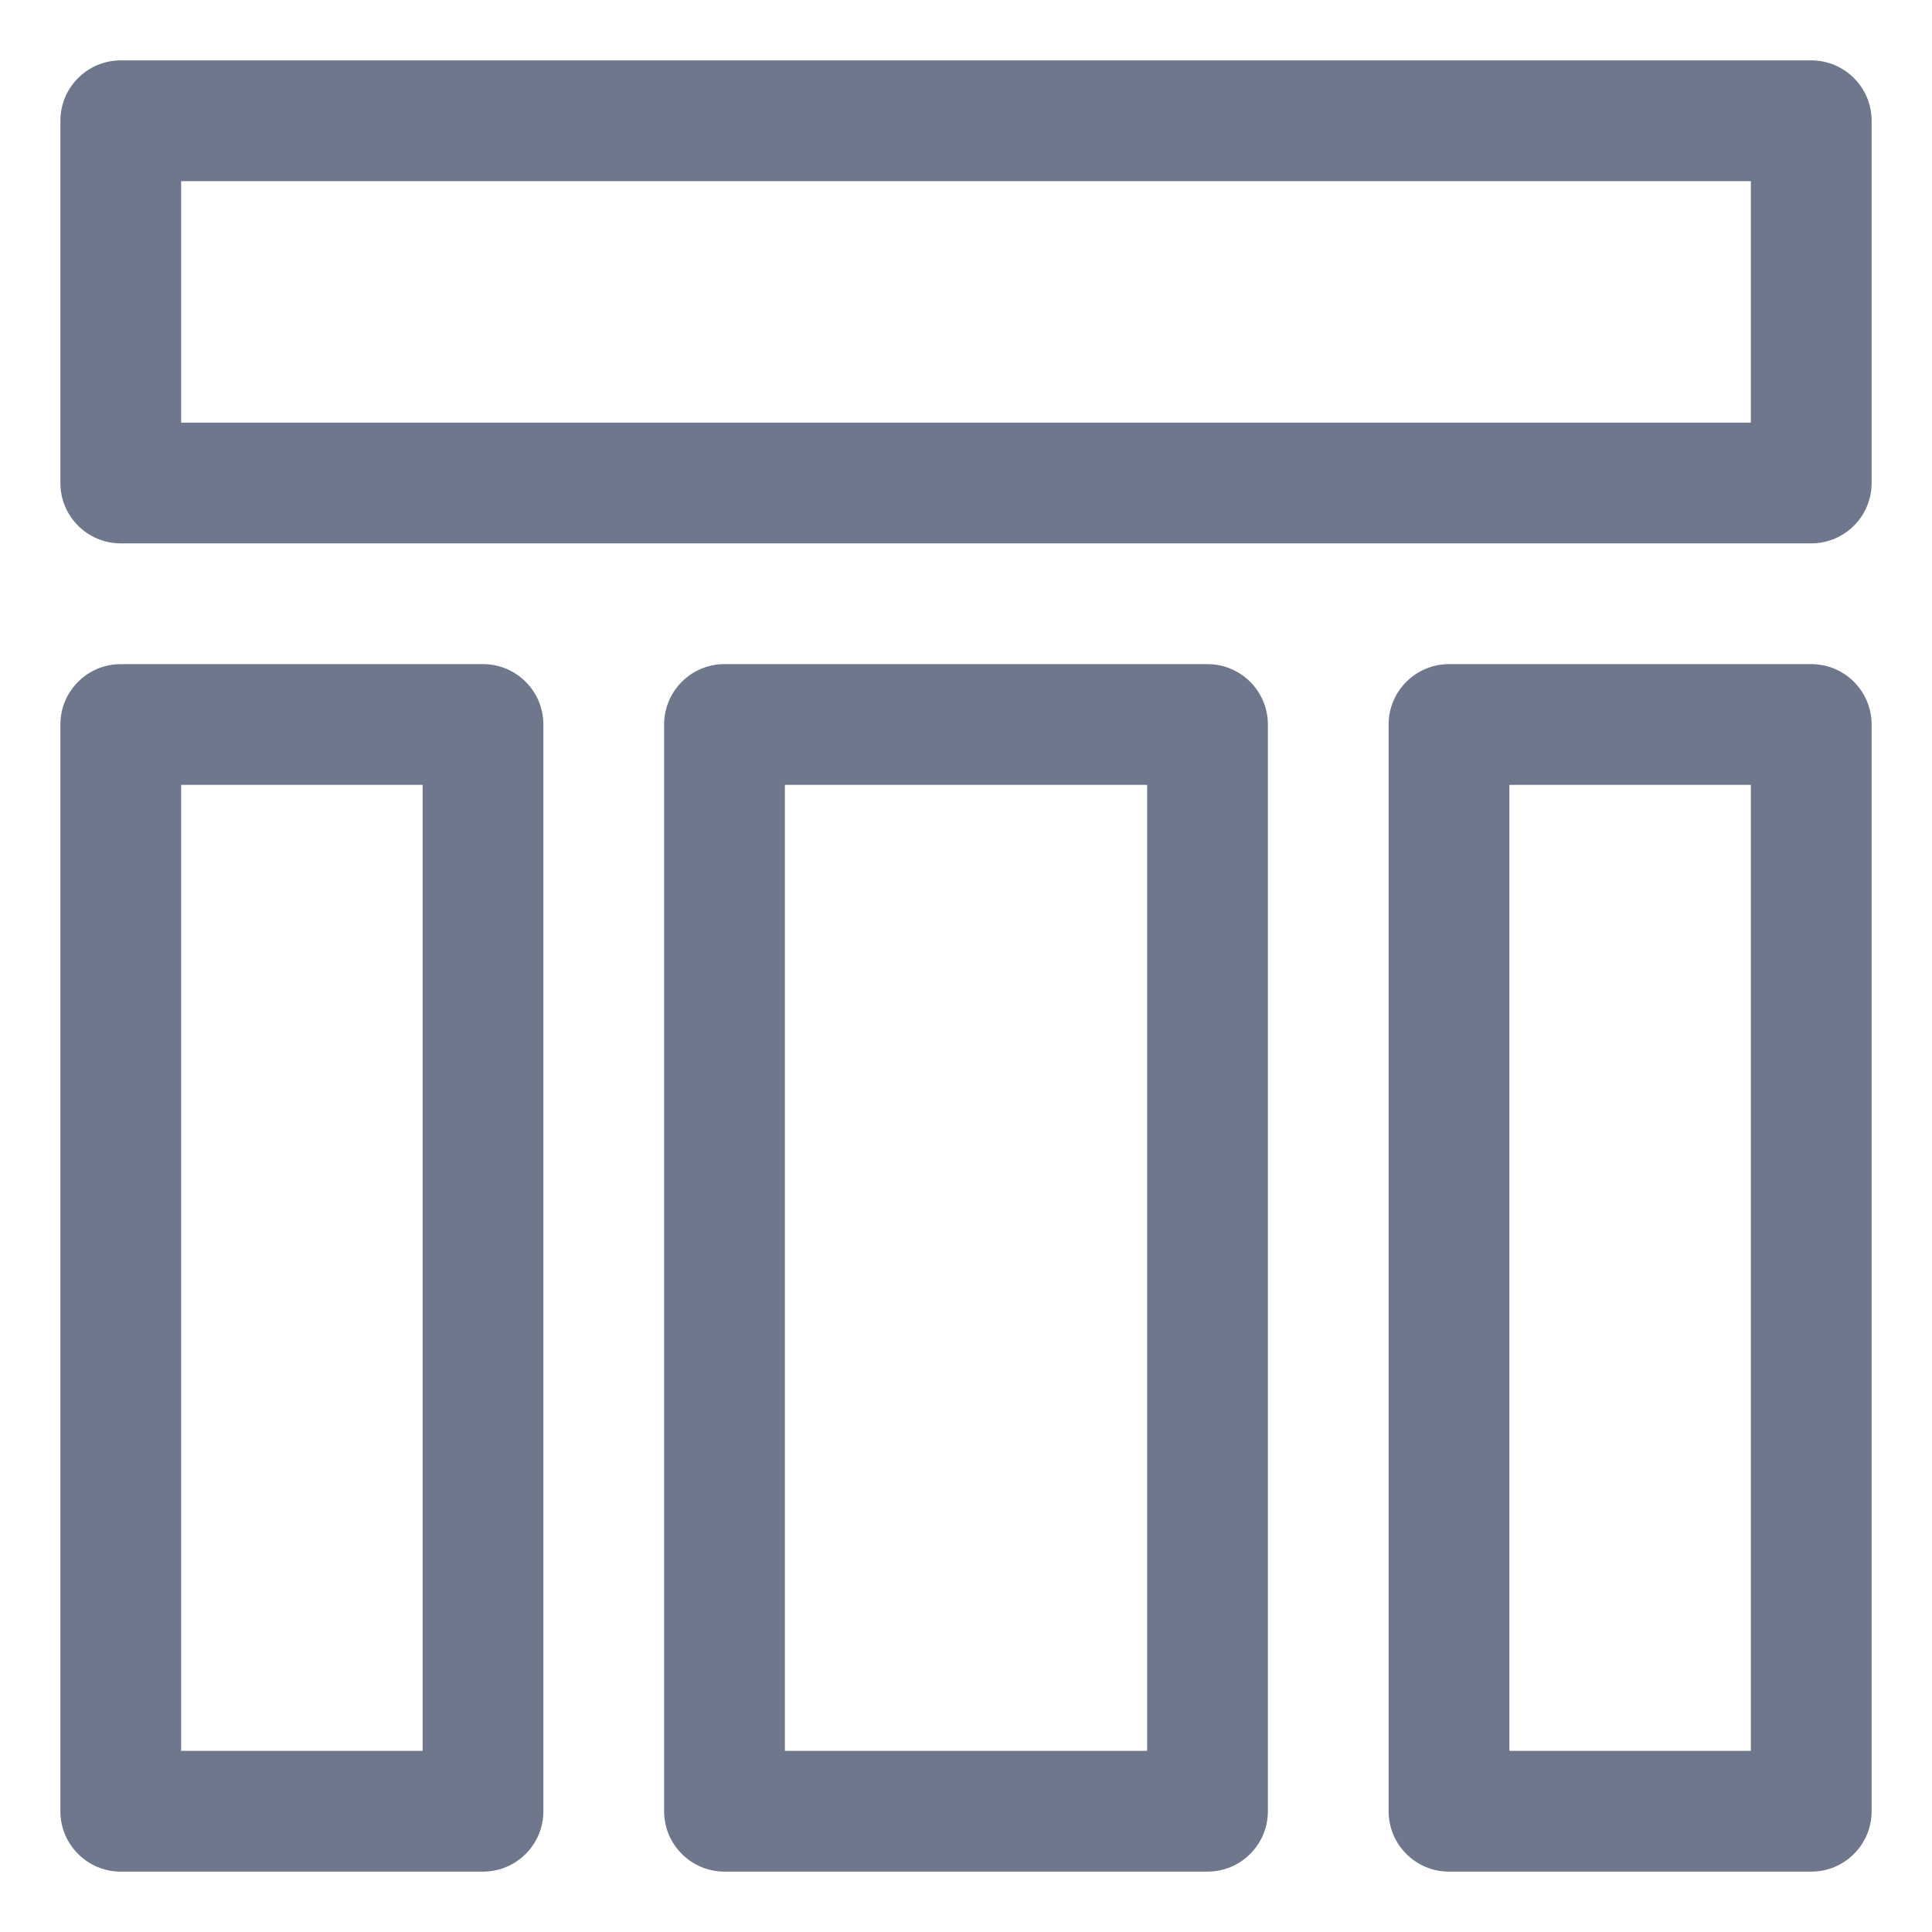 <svg width="16" height="16" viewBox="0 0 16 16" fill="none" xmlns="http://www.w3.org/2000/svg">
<g clip-path="url(#clip0_1342_9900)">
<path fill-rule="evenodd" clip-rule="evenodd" d="M1 0.5C0.724 0.5 0.5 0.724 0.5 1V4C0.5 4.276 0.724 4.5 1 4.5H15C15.276 4.5 15.5 4.276 15.5 4V1C15.5 0.724 15.276 0.5 15 0.5H1ZM1.5 3.5V1.5H14.5V3.5H1.5ZM1 5.5C0.724 5.5 0.5 5.724 0.5 6V15C0.5 15.276 0.724 15.5 1 15.5H4C4.276 15.5 4.5 15.276 4.5 15V6C4.5 5.724 4.276 5.5 4 5.5H1ZM1.5 14.5V6.5H3.5V14.5H1.5ZM5.5 6C5.5 5.724 5.724 5.5 6 5.5H10C10.276 5.5 10.5 5.724 10.5 6V15C10.5 15.276 10.276 15.5 10 15.5H6C5.724 15.5 5.5 15.276 5.5 15V6ZM6.5 6.5V14.5H9.5V6.5H6.5ZM12 5.5C11.724 5.5 11.5 5.724 11.5 6V15C11.5 15.276 11.724 15.5 12 15.5H15C15.276 15.5 15.5 15.276 15.5 15V6C15.5 5.724 15.276 5.5 15 5.5H12ZM12.5 14.5V6.5H14.5V14.5H12.5Z" fill="#6E778C"/>
</g>
<defs>
<clipPath id="clip0_1342_9900">
<rect width="16" height="16" fill="white"/>
</clipPath>
</defs>
</svg>
